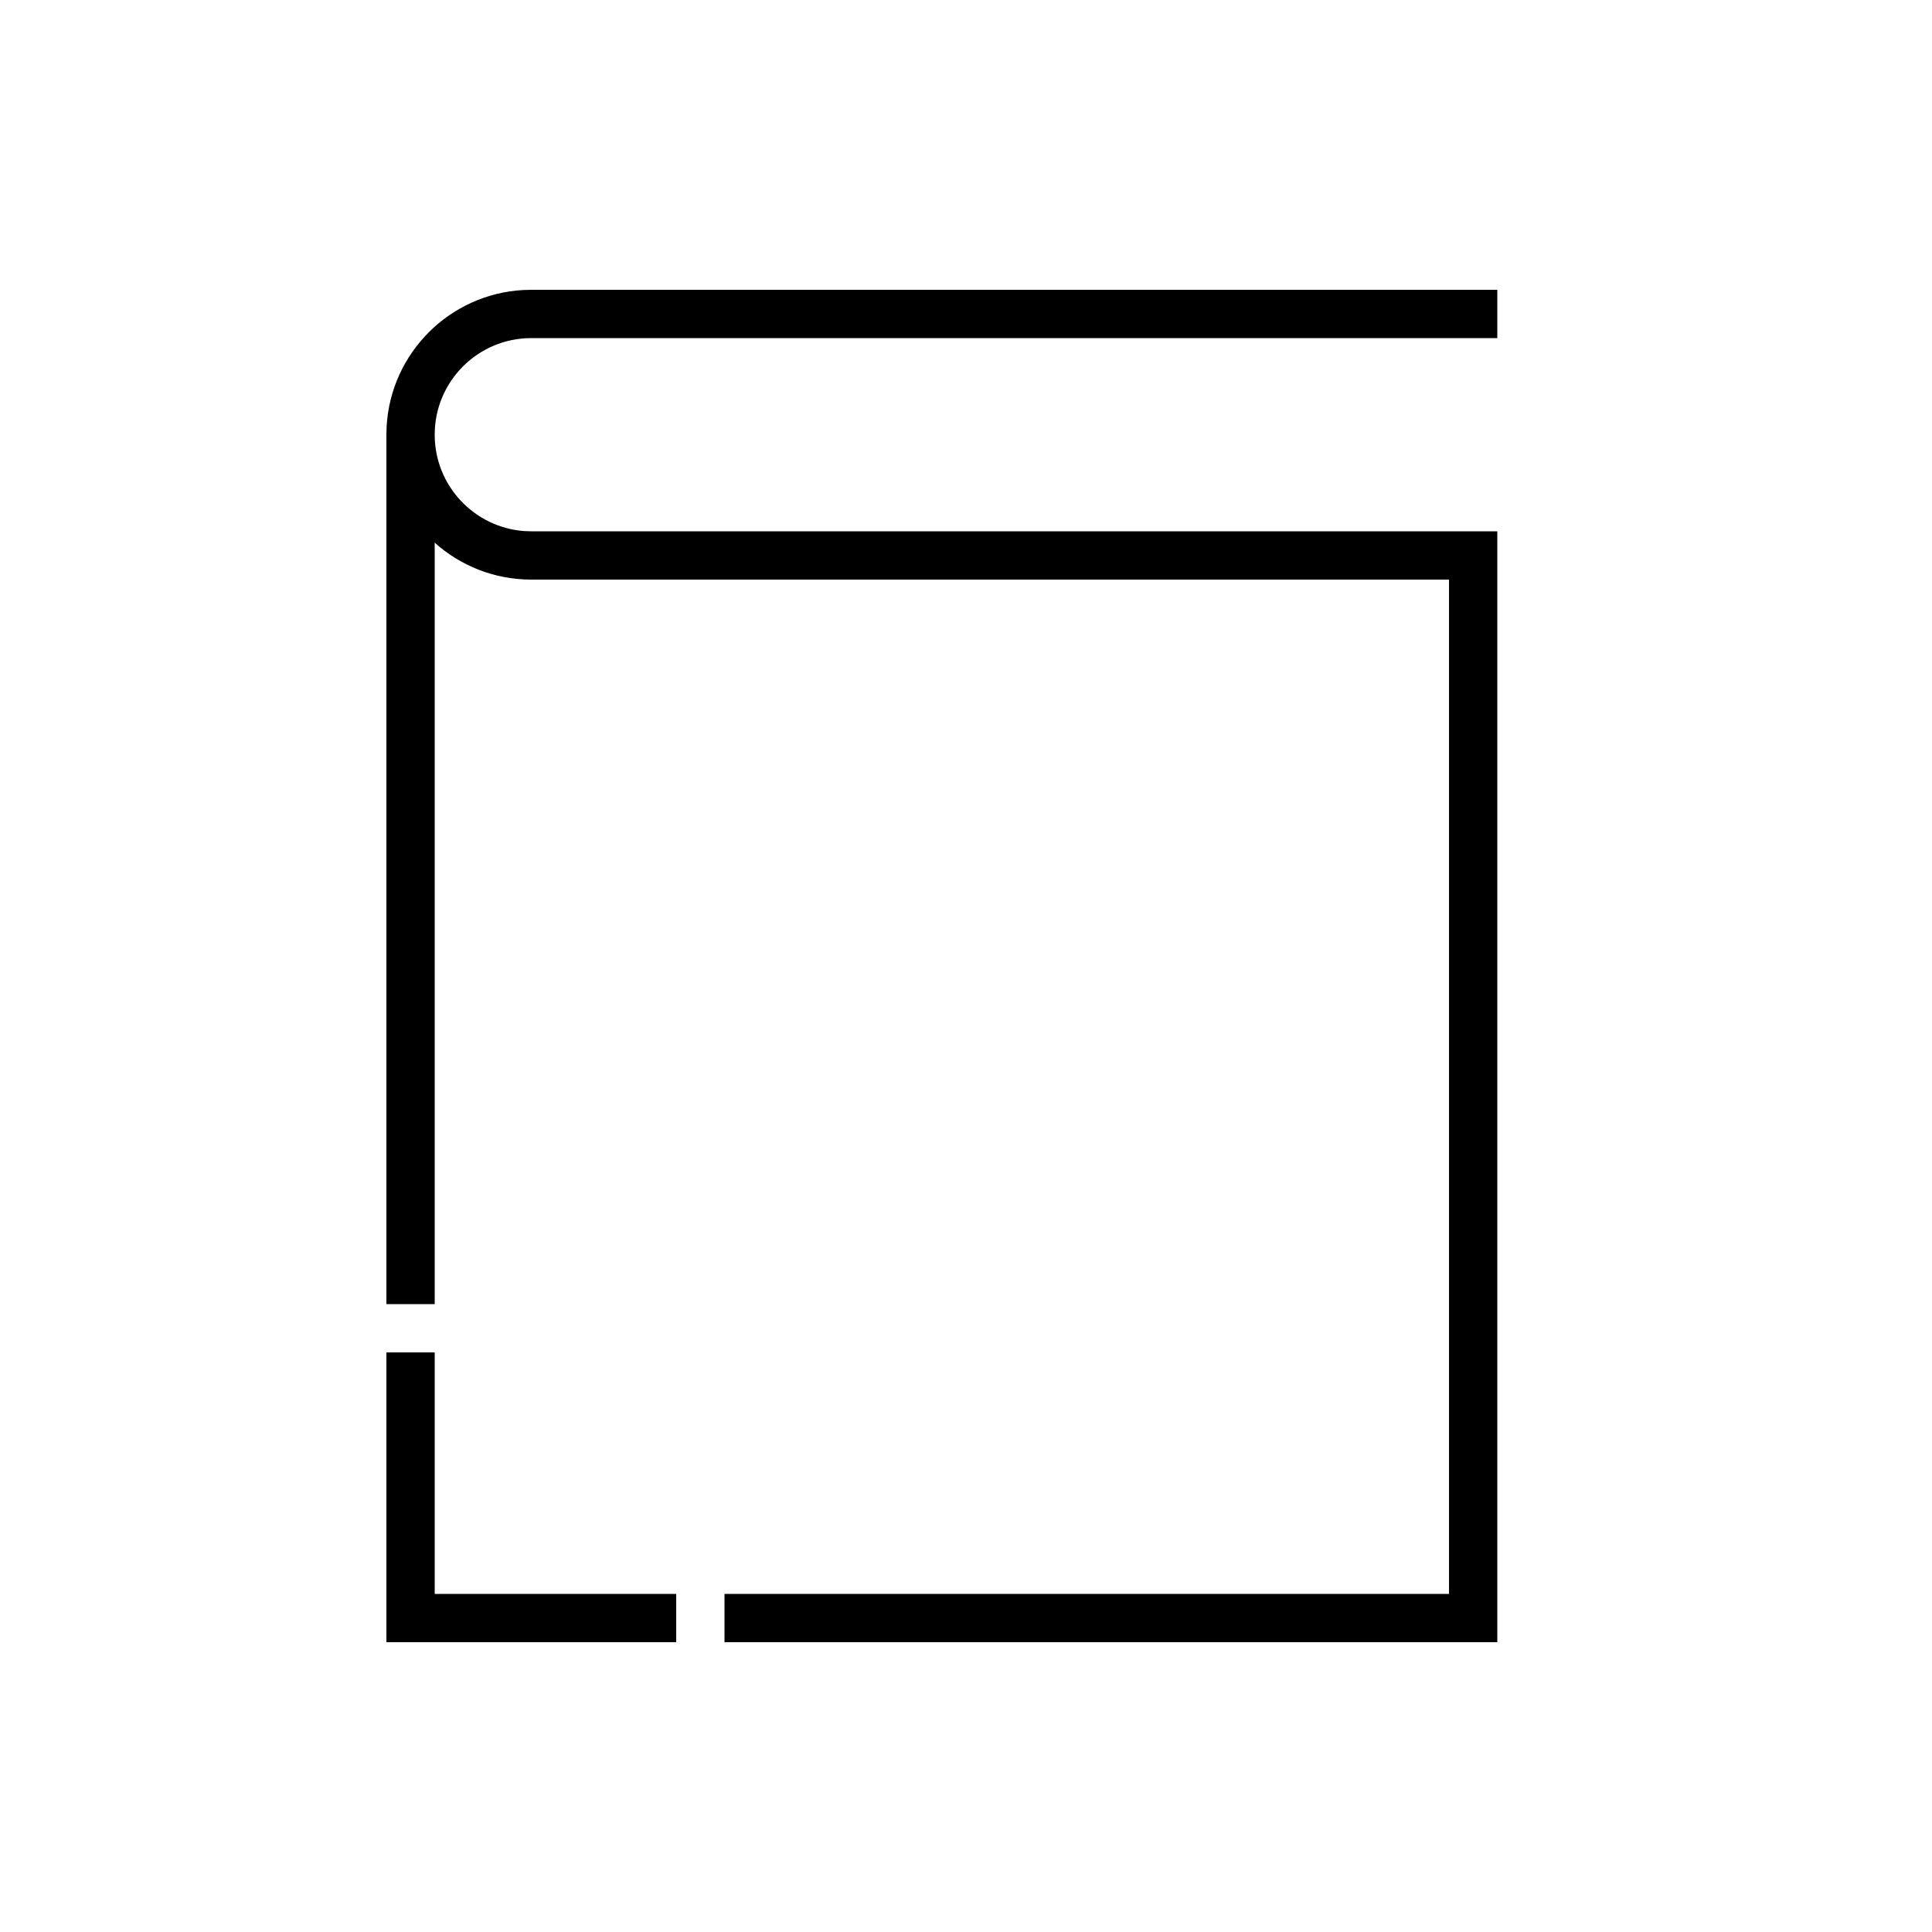 <?xml version="1.0" encoding="UTF-8"?>
<svg width="40px" height="40px" viewBox="0 0 40 40" version="1.1" xmlns="http://www.w3.org/2000/svg" xmlns:xlink="http://www.w3.org/1999/xlink">
    <!-- Generator: Sketch 57.1 (83088) - https://sketch.com -->
    <title>Ic/40/Stencil/Culture/Black@2x</title>
    <desc>Created with Sketch.</desc>
    <defs>
        <path d="M31,6 L31,7 L11,7 C9.895,7 9,7.895 9,9 C9,10.054 9.816,10.918 10.851,10.995 L11,11 L31,11 L31,34 L15,34 L15,33 L30,33 L30,12 L11,12 C10.232,12 9.531,11.711 9,11.236 L9,27 L8,27 L8,9 L8.005,8.824 C8.093,7.307 9.307,6.093 10.824,6.005 L11,6 L31,6 Z M9,28 L9,33 L14,33 L14,34 L8,34 L8,28 L9,28 Z" id="path-1"></path>
    </defs>
    <g id="Ic/40/Stencil/Culture/Black" stroke="none" stroke-width="1" fill="none" fill-rule="evenodd">
        <mask id="mask-2" fill="white">
            <use xlink:href="#path-1"></use>
        </mask>
        <use id="Mask" fill="#000000" fill-rule="nonzero" xlink:href="#path-1"></use>
    </g>
</svg>